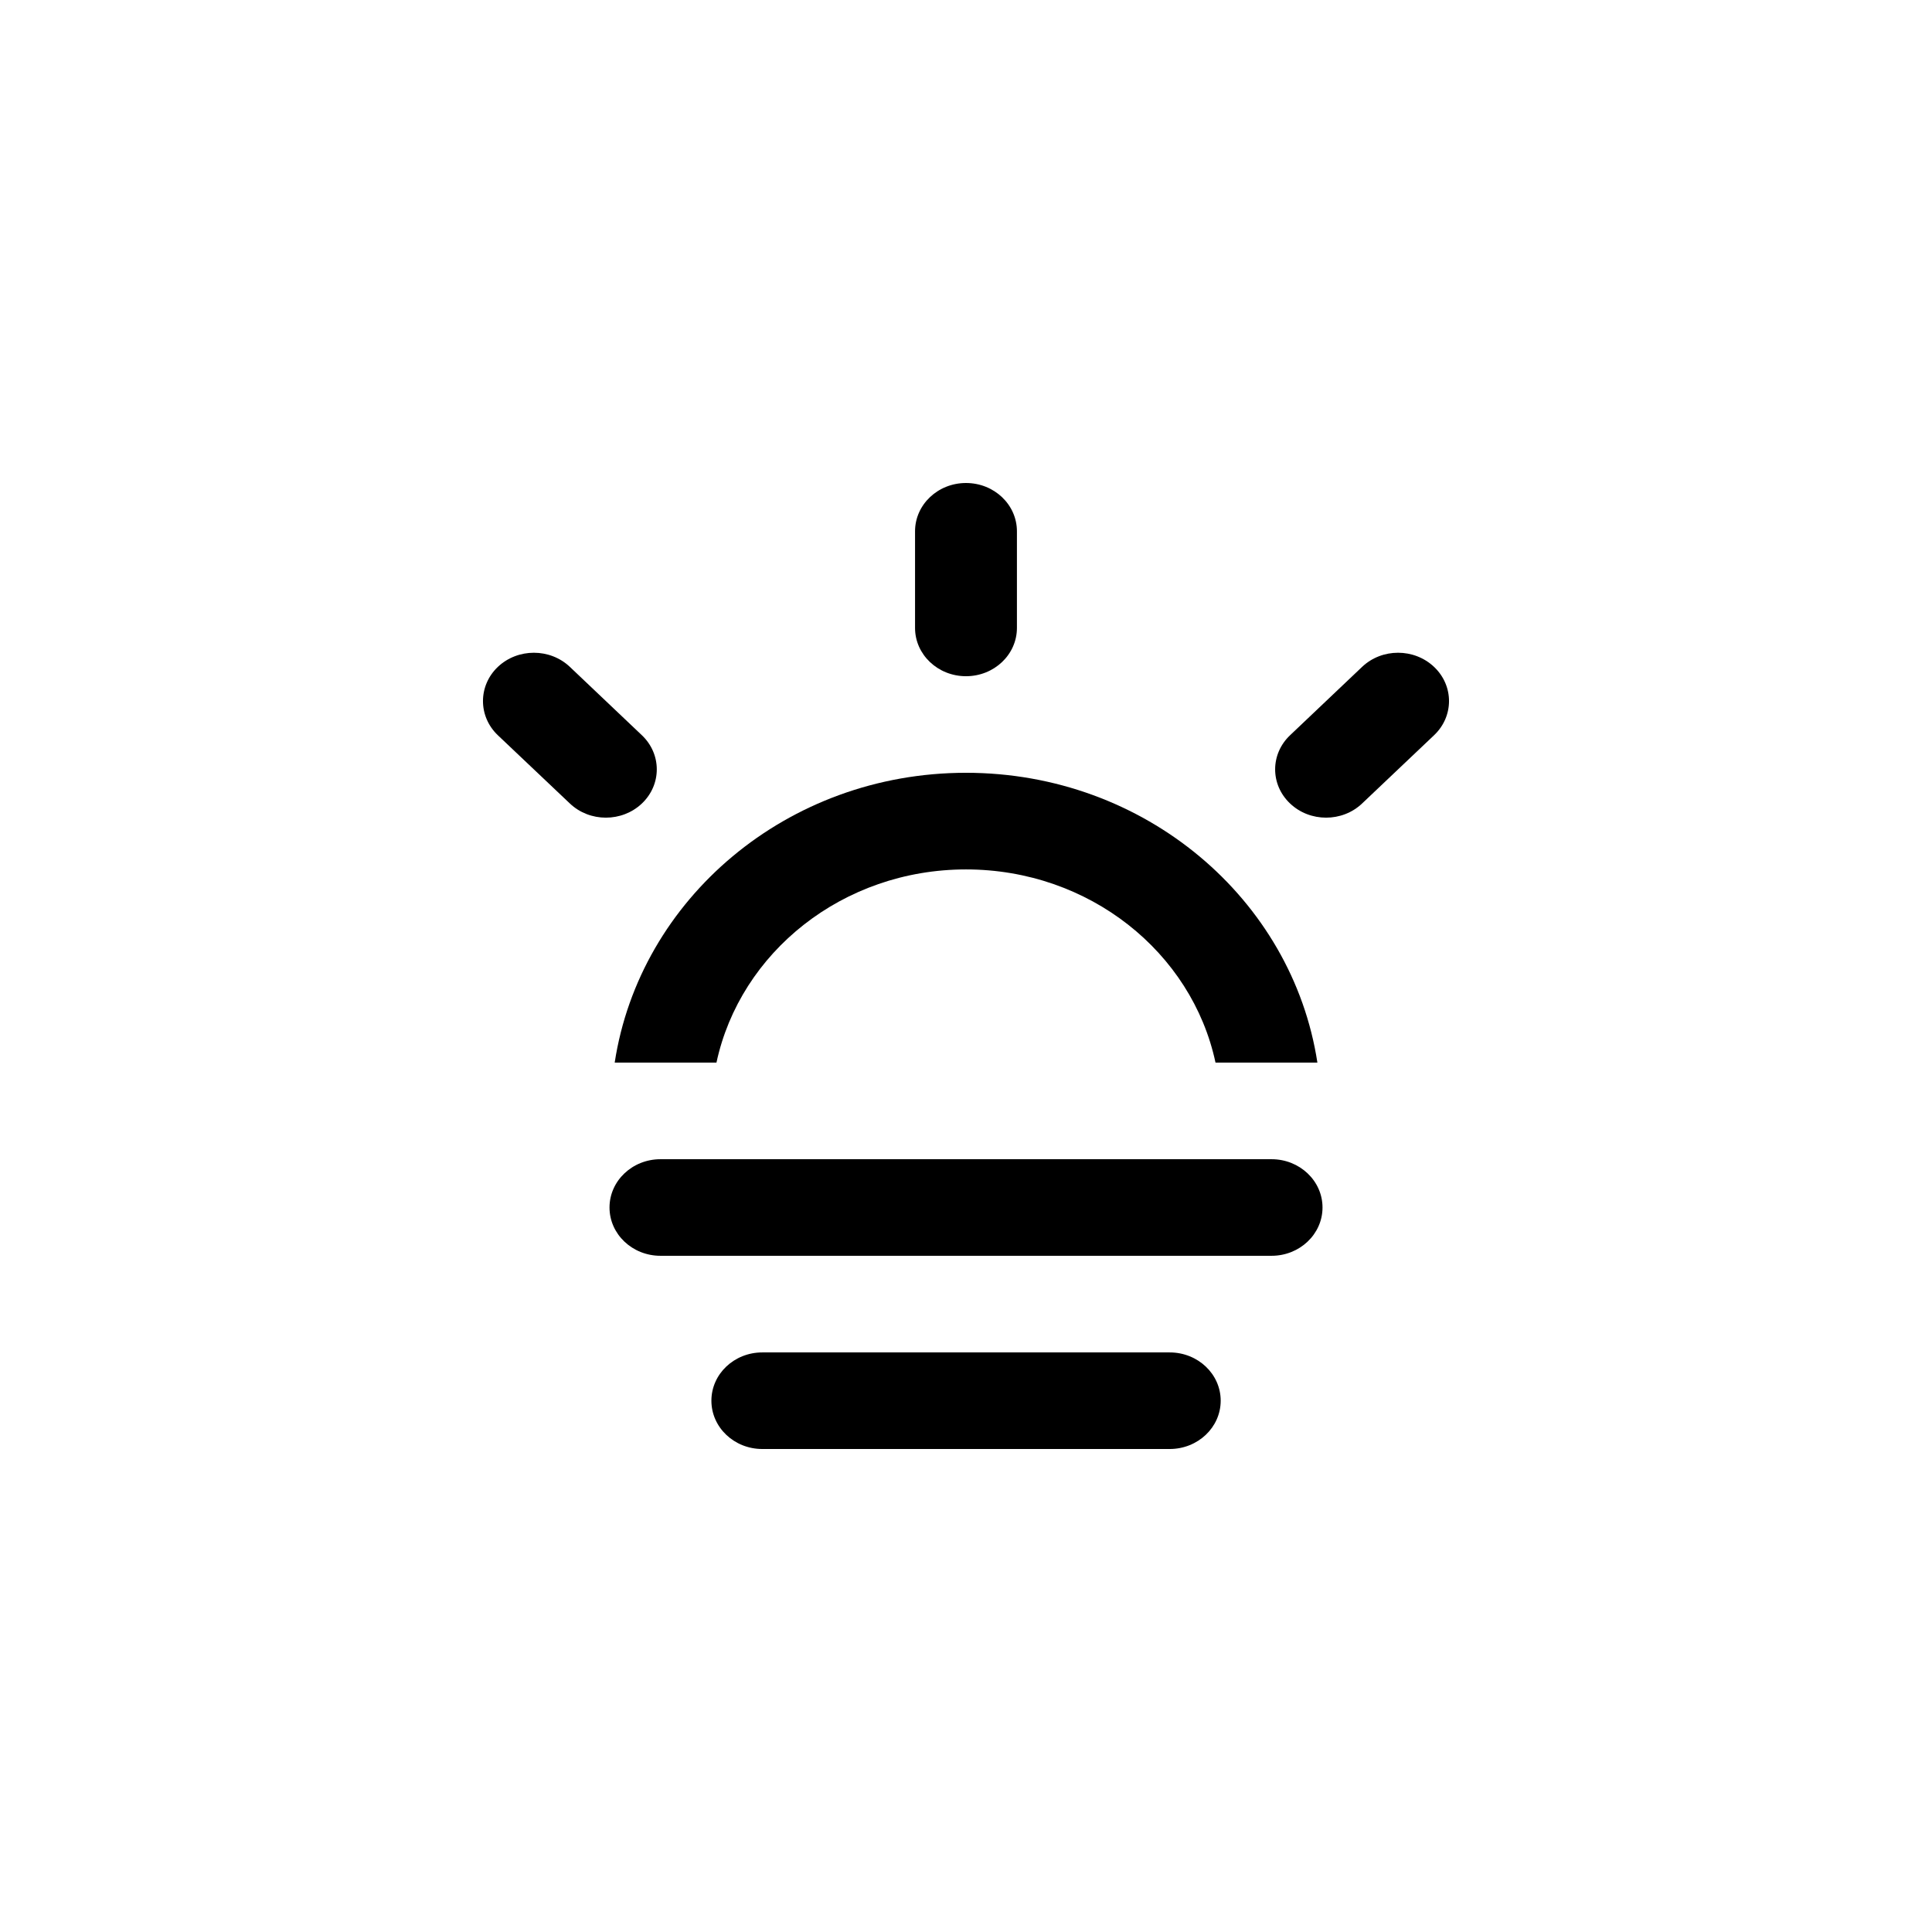 <?xml version="1.0" encoding="utf-8"?>
<!-- Generator: Adobe Illustrator 17.0.0, SVG Export Plug-In . SVG Version: 6.00 Build 0)  -->
<!DOCTYPE svg PUBLIC "-//W3C//DTD SVG 1.1//EN" "http://www.w3.org/Graphics/SVG/1.1/DTD/svg11.dtd">
<svg version="1.1" id="Layer_1" xmlns="http://www.w3.org/2000/svg" xmlns:xlink="http://www.w3.org/1999/xlink" x="0px" y="0px"
	 width="512px" height="512px" viewBox="0 0 512 512" enable-background="new 0 0 512 512" xml:space="preserve">
<g>
	<g>
		<path d="M189.871,281.594c6.281-29.219,33.469-51.188,66.125-51.188s59.875,21.969,66.125,51.188h27
			c-6.625-43.297-45.625-76.797-93.125-76.797c-47.469,0-86.469,33.5-93.094,76.797H189.871z"/>
		<path d="M255.996,179.203c7.469,0,13.5-5.734,13.5-12.797v-25.609c0-7.062-6.031-12.797-13.5-12.797
			c-7.453,0-13.5,5.734-13.5,12.797v25.609C242.496,173.469,248.543,179.203,255.996,179.203z"/>
		<path d="M380.043,176.734c-5.281-5-13.812-5-19.078,0l-19.078,18.109c-5.281,5-5.281,13.094,0,18.094c5.266,5,13.812,5,19.078,0
			l19.078-18.094C385.324,189.844,385.324,181.734,380.043,176.734z"/>
		<path d="M170.105,194.844l-19.078-18.109c-5.266-5-13.812-5-19.094,0c-5.25,5-5.25,13.109,0,18.109l19.094,18.094
			c5.266,5,13.797,5,19.078,0C175.371,207.938,175.371,199.844,170.105,194.844z"/>
		<path d="M336.98,307.203H175.027c-7.453,0-13.5,5.734-13.5,12.797s6.047,12.797,13.5,12.797H336.98
			c7.453,0,13.5-5.734,13.5-12.797S344.434,307.203,336.98,307.203z"/>
		<path d="M309.98,358.406H202.012c-7.453,0-13.484,5.719-13.484,12.797c0,7.062,6.031,12.797,13.484,12.797H309.98
			c7.469,0,13.516-5.734,13.516-12.797C323.496,364.125,317.449,358.406,309.98,358.406z"/>
	</g>
</g>
</svg>
